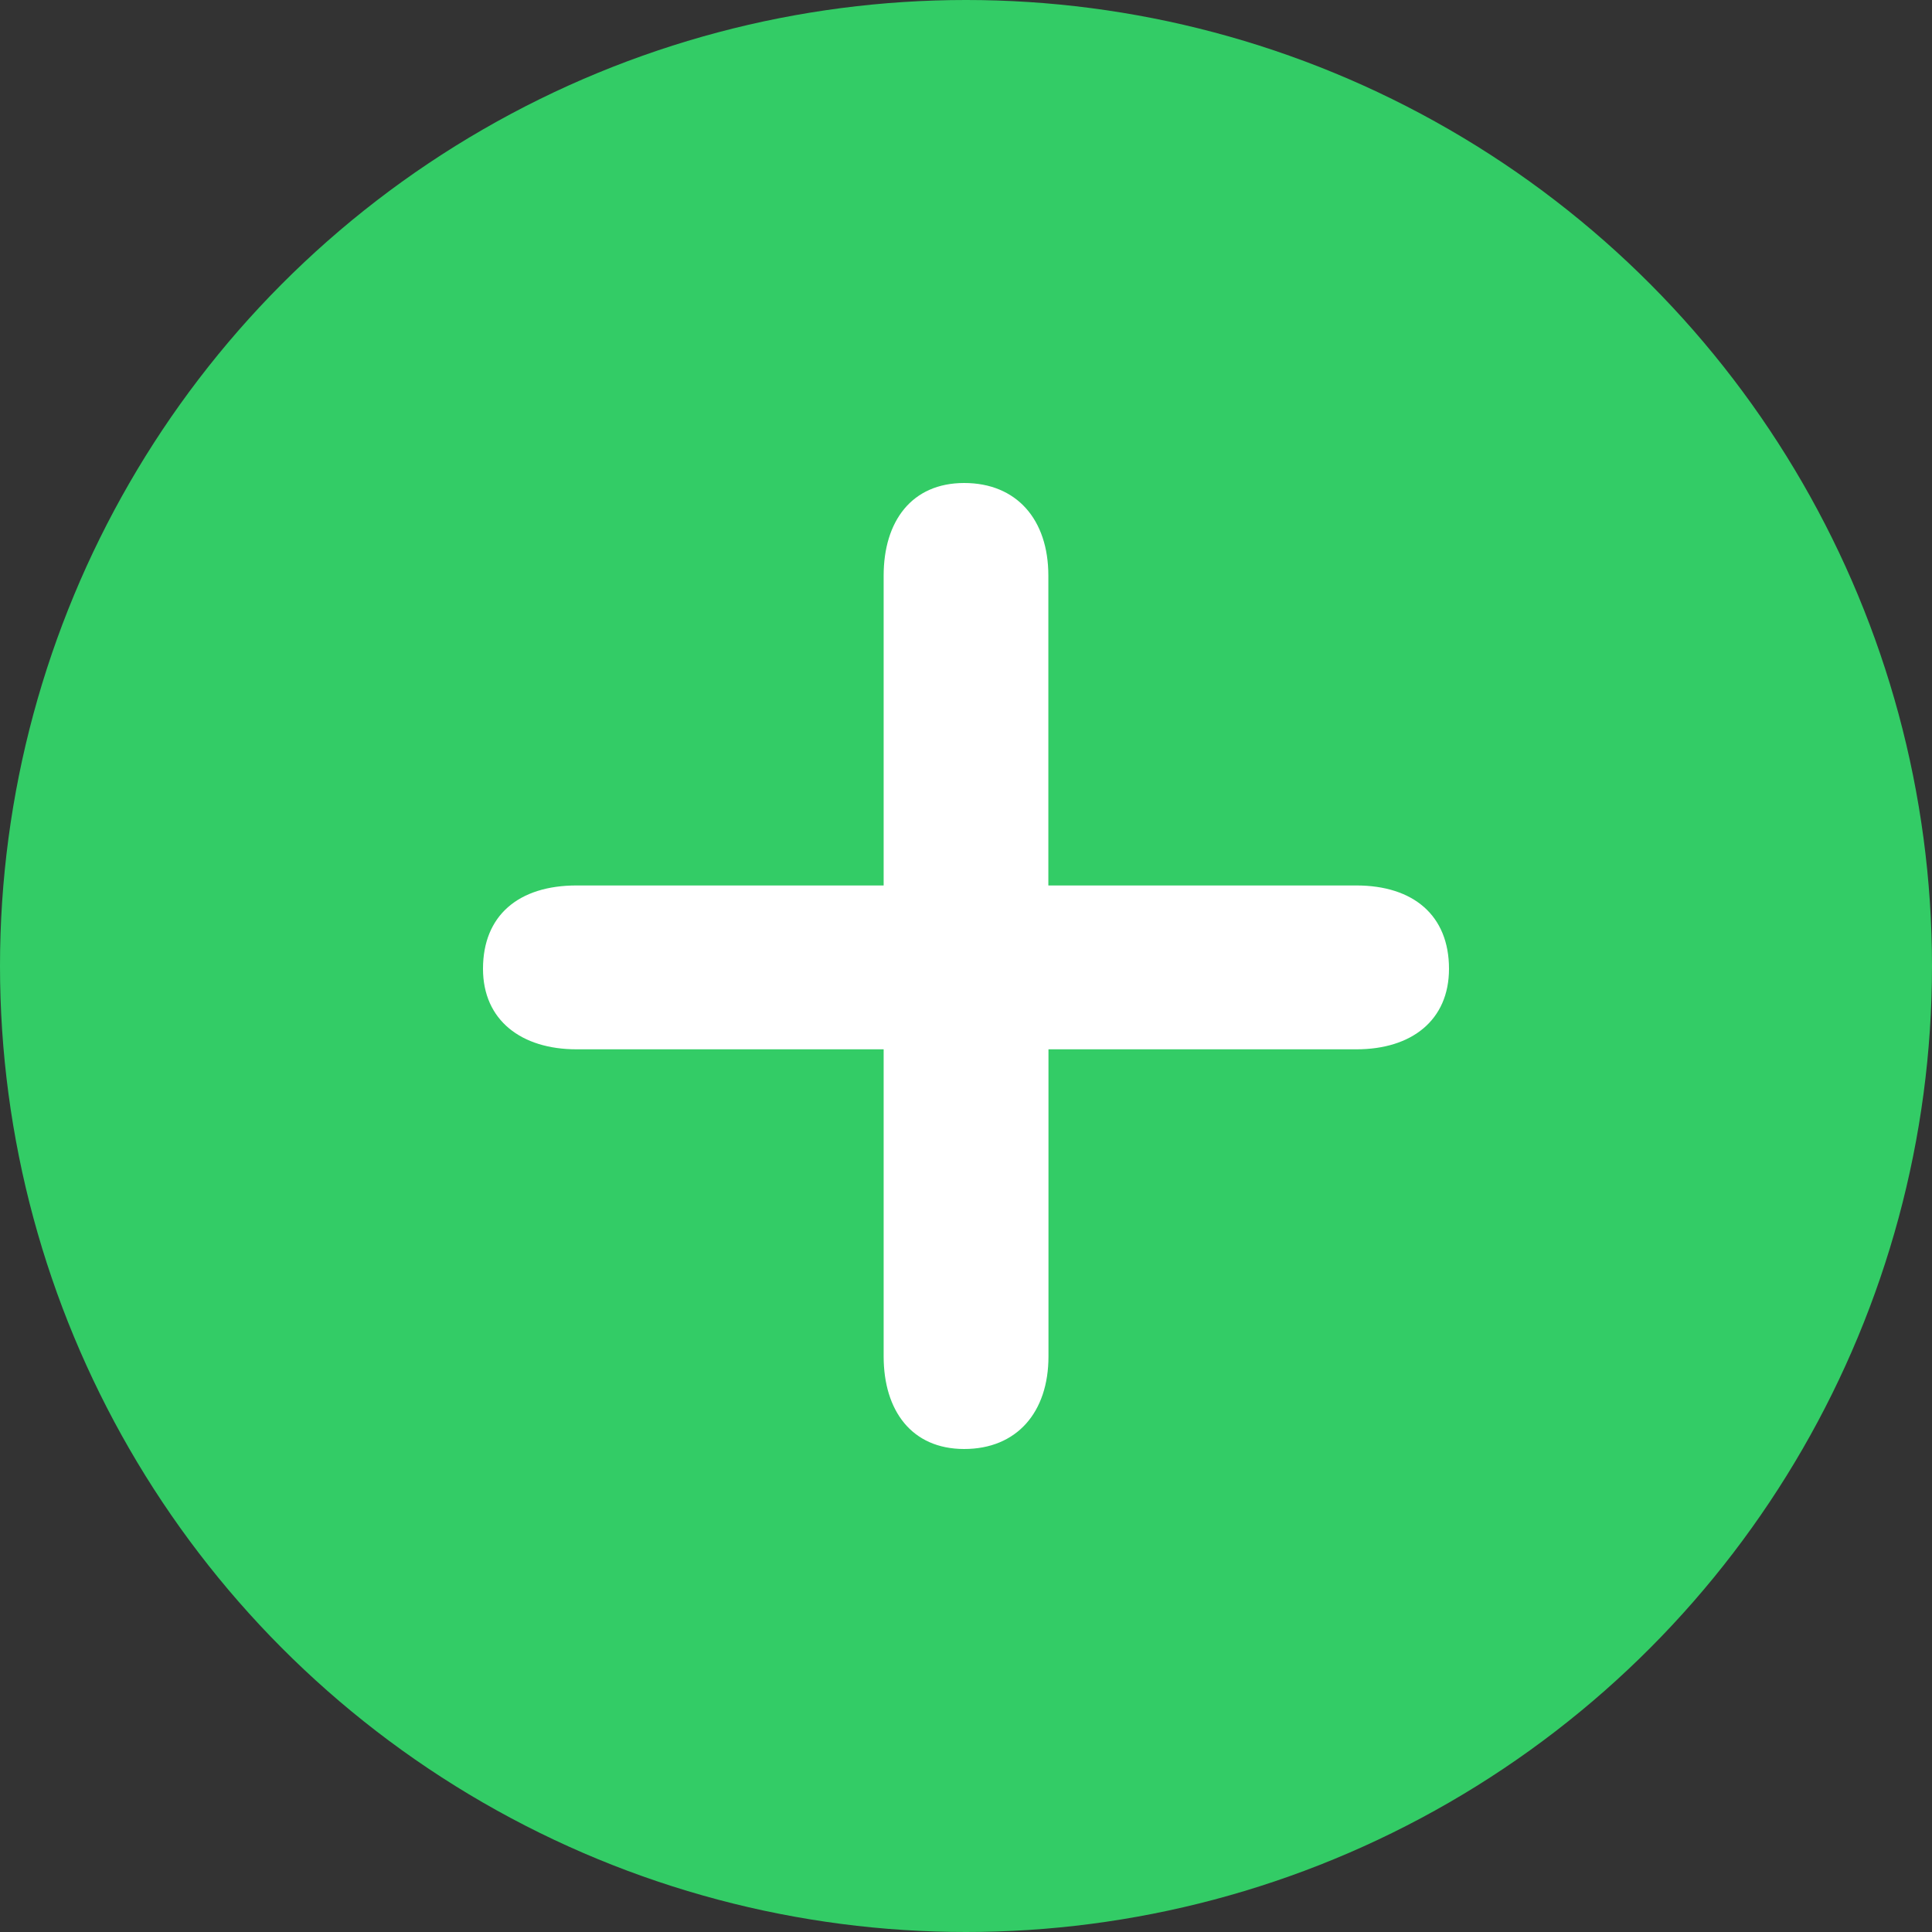 <svg width="16" height="16" xmlns="http://www.w3.org/2000/svg">
    <rect width="100%" height="100%" fill="#333333" stroke="none"/>
    <g fill="none" fill-rule="evenodd">
        <circle fill="#3C6" cx="8" cy="8" r="8"/>
        <path d="M7.985 12c-.435 0-.667-.318-.667-.767V8.69H4.775C4.318 8.69 4 8.45 4 8.023c0-.442.295-.69.775-.69h2.543V4.767c0-.45.232-.767.667-.767.434 0 .697.302.697.767v2.566h2.55c.473 0 .768.248.768.69 0 .427-.31.667-.767.667h-2.55v2.543c0 .465-.264.767-.698.767z" fill="#FFF"/>
    </g>
</svg>
